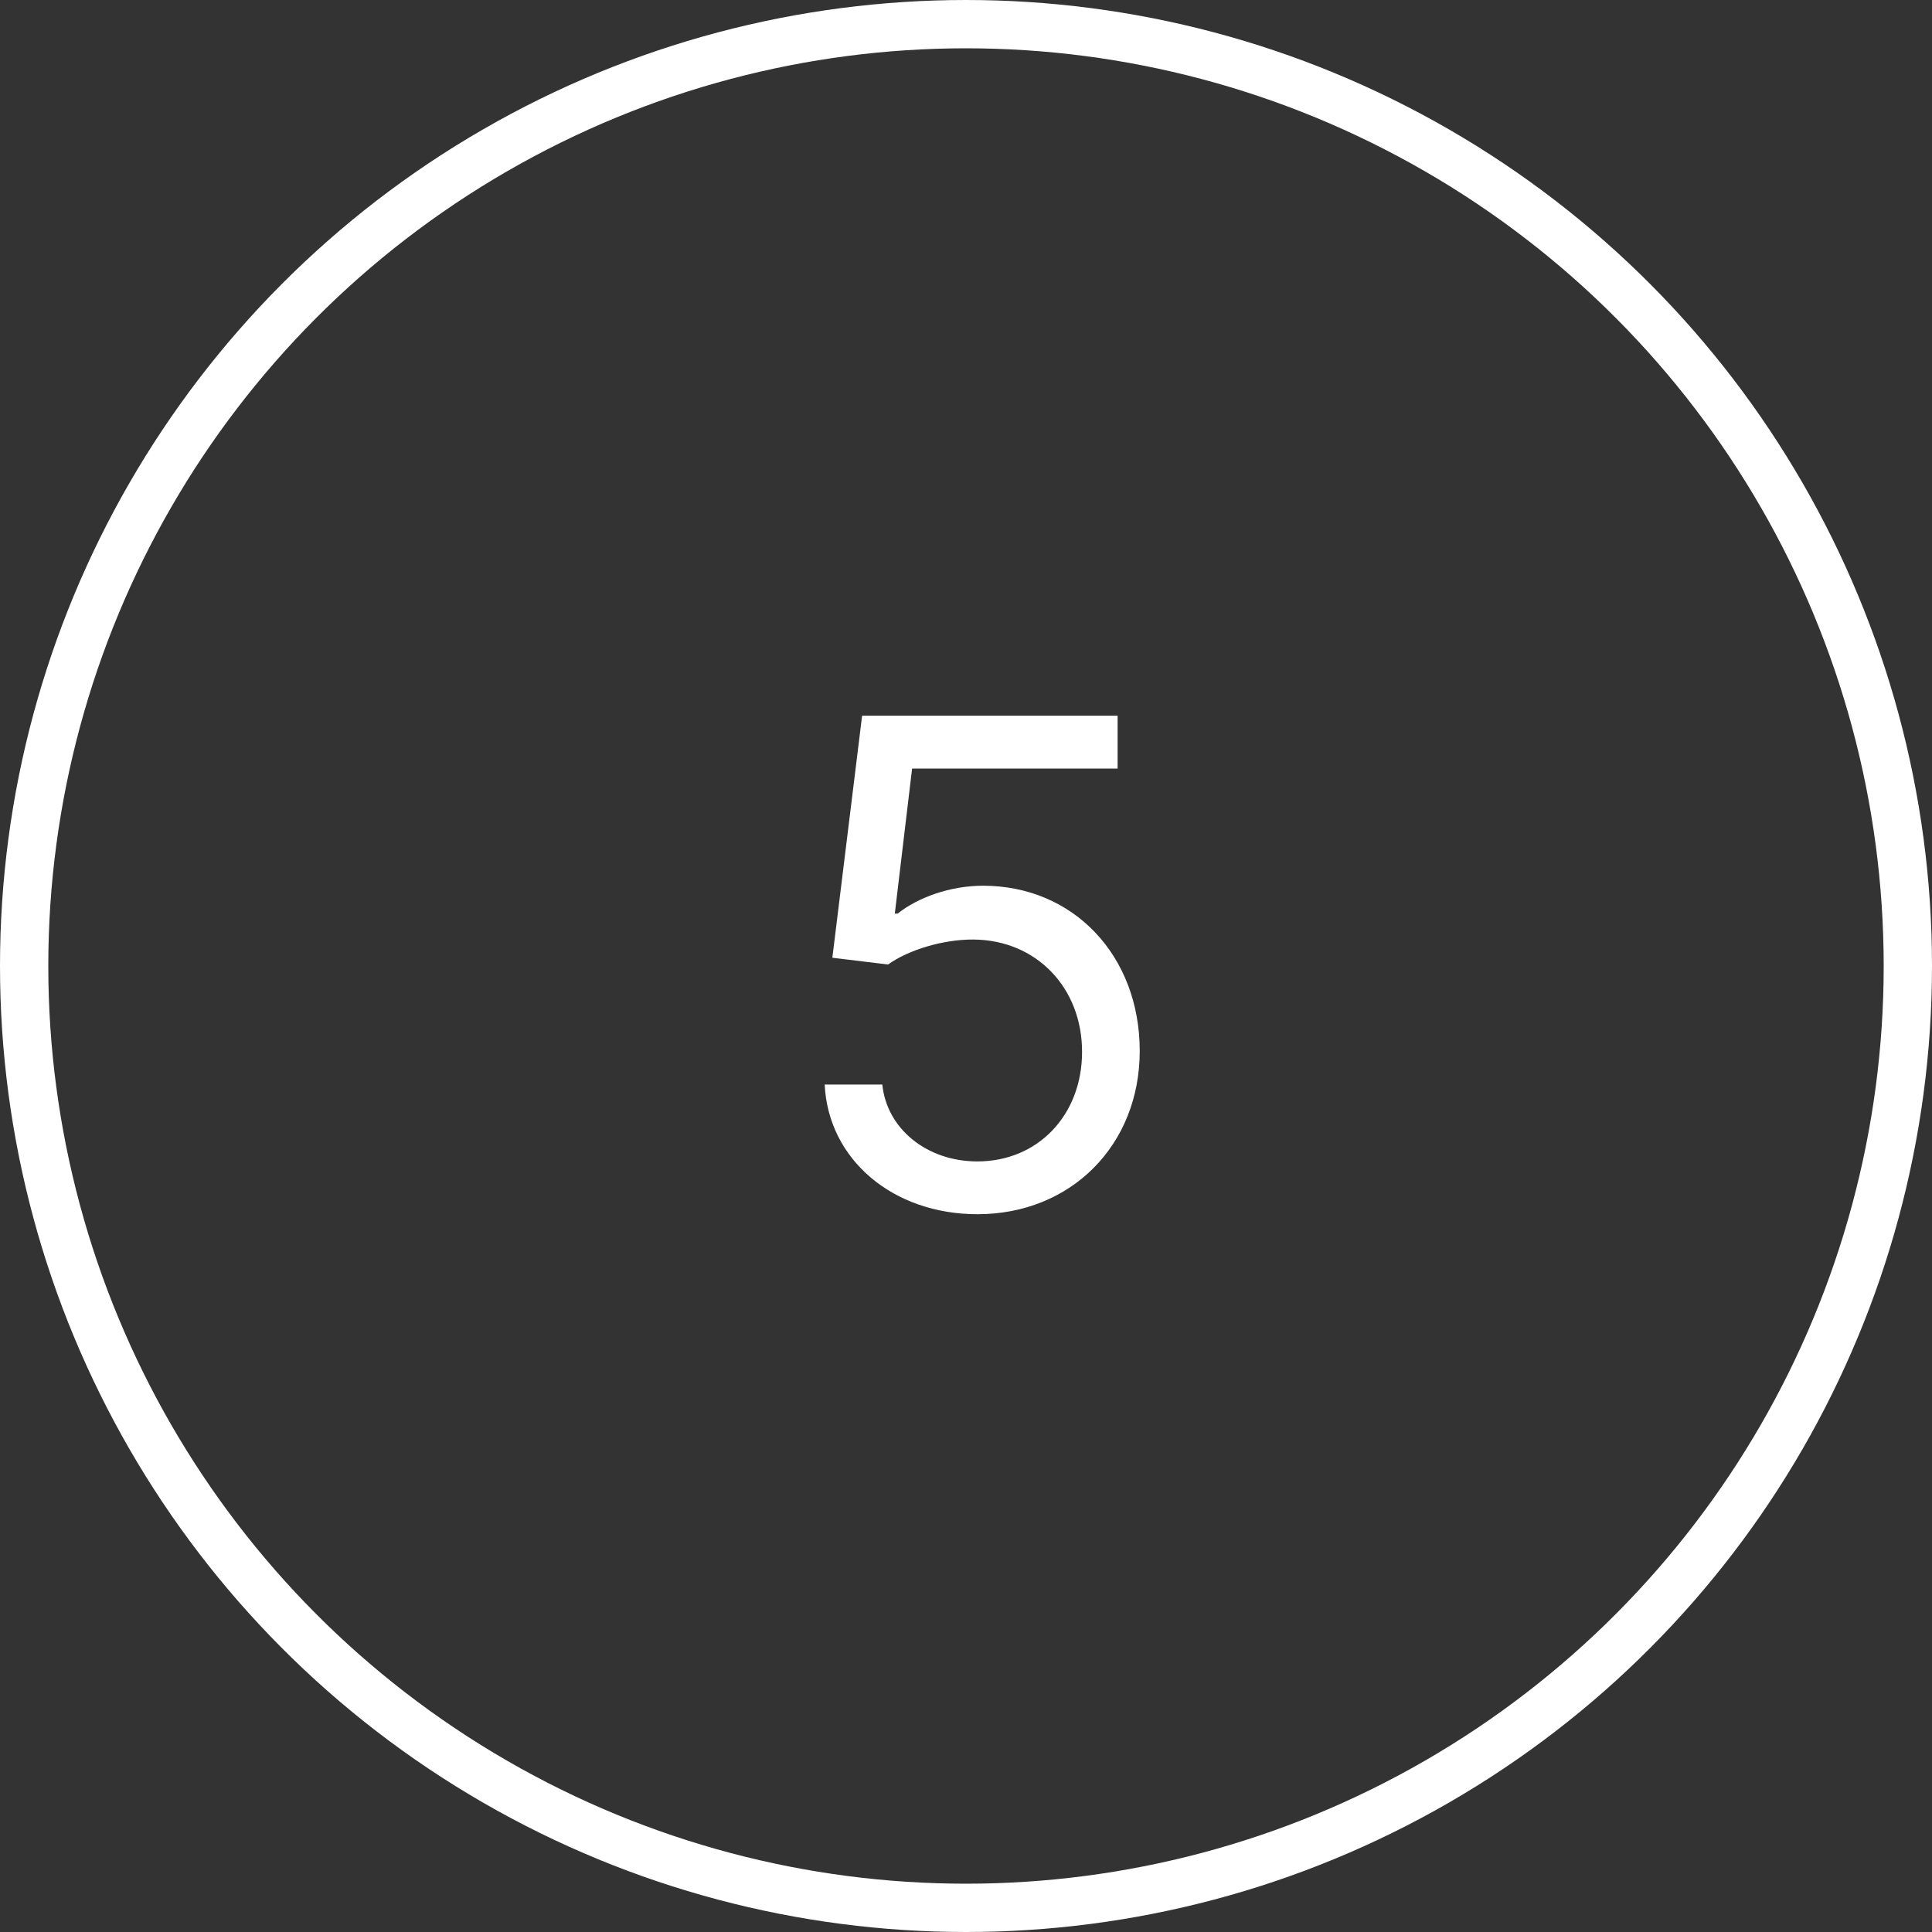<svg width="40" height="40" viewBox="0 0 40 40" fill="none" xmlns="http://www.w3.org/2000/svg">
<rect x="0" y="0" width="40" height="40" fill="#333333" stroke="none"/>
<circle cx="20" cy="20" r="19.5" stroke="white"/>
<path d="M20.236 25.139C22.175 25.139 23.597 23.707 23.597 21.759C23.597 19.785 22.224 18.338 20.355 18.338C19.669 18.338 19.003 18.582 18.585 18.915H18.526L18.884 15.912H23.139V14.818H17.849L17.233 19.829L18.386 19.969C18.809 19.666 19.53 19.447 20.156 19.452C21.454 19.462 22.403 20.446 22.403 21.778C22.403 23.086 21.489 24.046 20.236 24.046C19.192 24.046 18.361 23.374 18.267 22.454H17.074C17.148 24.006 18.486 25.139 20.236 25.139Z" fill="white"/>
</svg>
